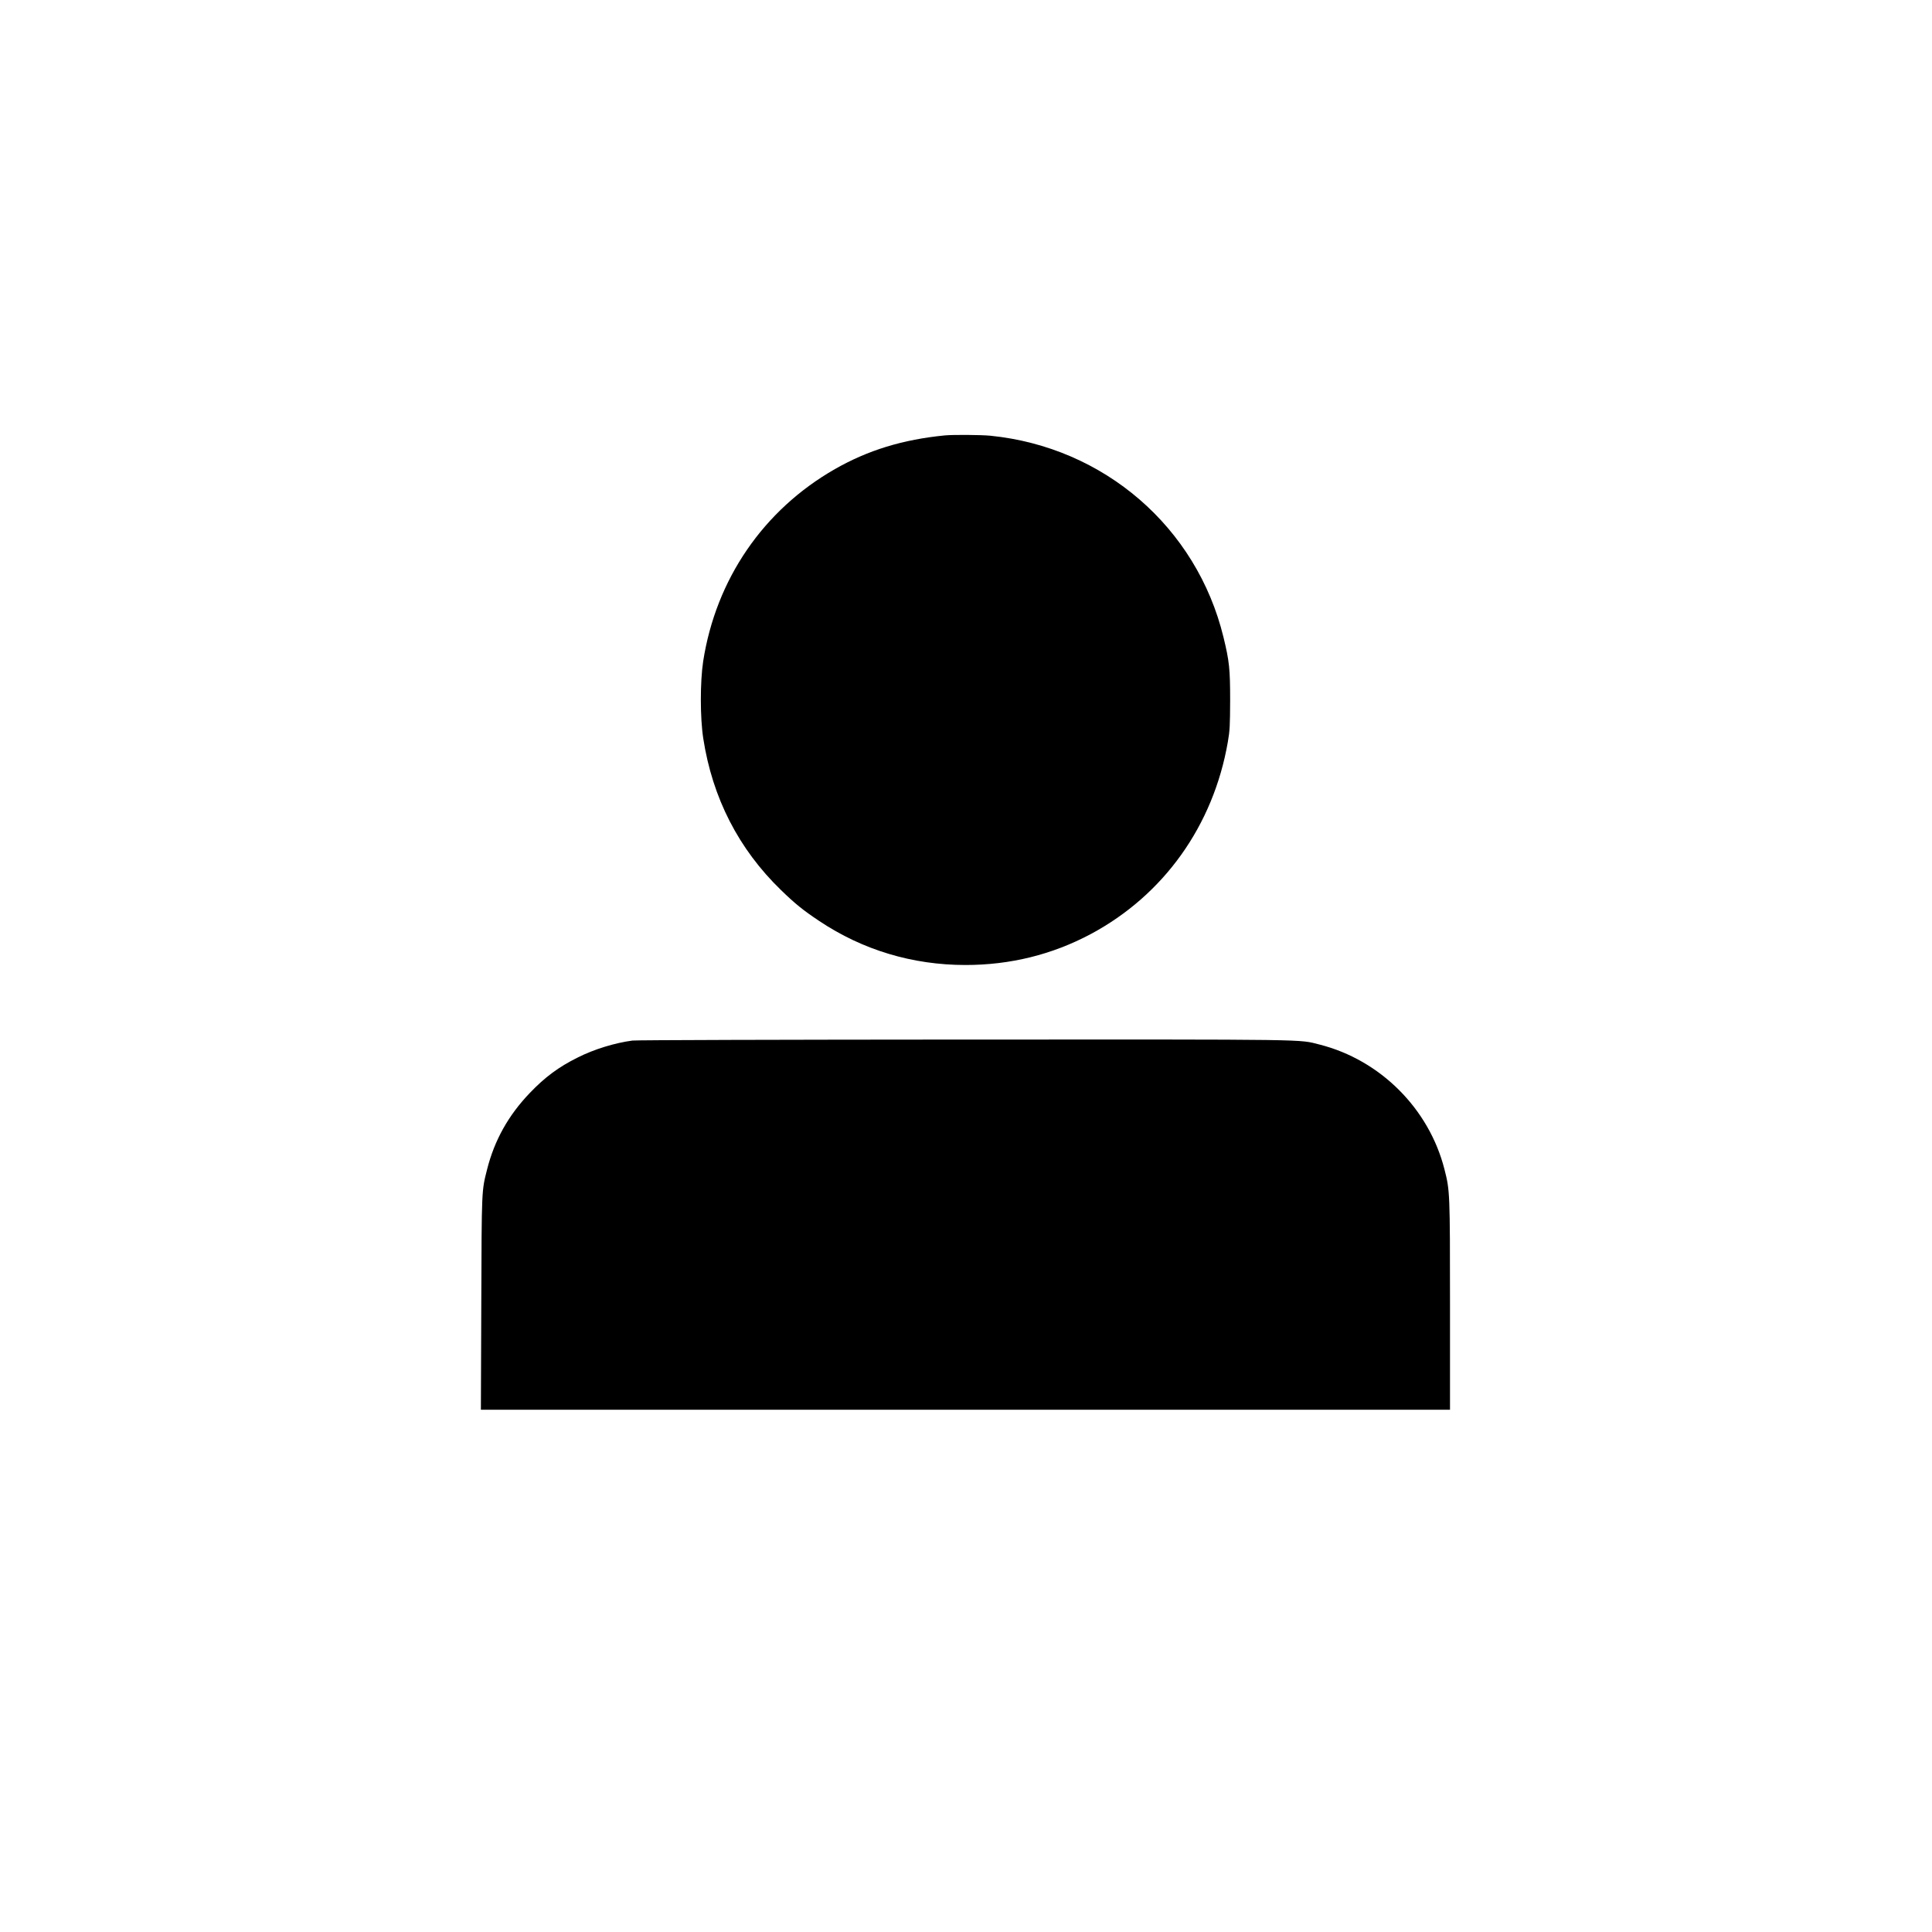 <?xml version="1.0" standalone="no"?>
<!DOCTYPE svg PUBLIC "-//W3C//DTD SVG 20010904//EN"
 "http://www.w3.org/TR/2001/REC-SVG-20010904/DTD/svg10.dtd">
<svg version="1.0" xmlns="http://www.w3.org/2000/svg"
 width="1920pt" height="1920pt" viewBox="0 0 1920 1920"
 preserveAspectRatio="xMidYMid meet">

<g transform="translate(0,1920) scale(0.1,-0.1)"
fill="#000000" stroke="none">
<path d="M9390 14873 c-418 -41 -764 -147 -1093 -335 -710 -406 -1182 -1094
-1309 -1910 -31 -206 -31 -561 1 -767 91 -590 351 -1098 772 -1506 140 -136
219 -200 381 -308 431 -288 927 -437 1453 -437 445 0 861 103 1244 307 726
388 1219 1078 1363 1909 20 113 22 165 23 414 0 312 -8 389 -66 627 -266 1094
-1187 1890 -2318 2003 -95 9 -369 11 -451 3z"/>
<path d="M6285 8859 c-174 -23 -381 -86 -545 -169 -189 -94 -325 -195 -475
-352 -213 -222 -352 -471 -425 -762 -54 -214 -53 -188 -57 -1323 l-4 -1063
4815 0 4816 0 0 1038 c0 1121 -1 1140 -55 1351 -153 603 -638 1087 -1240 1240
-215 54 -24 51 -3526 50 -1823 -1 -3265 -5 -3304 -10z"/>
</g>
</svg>
